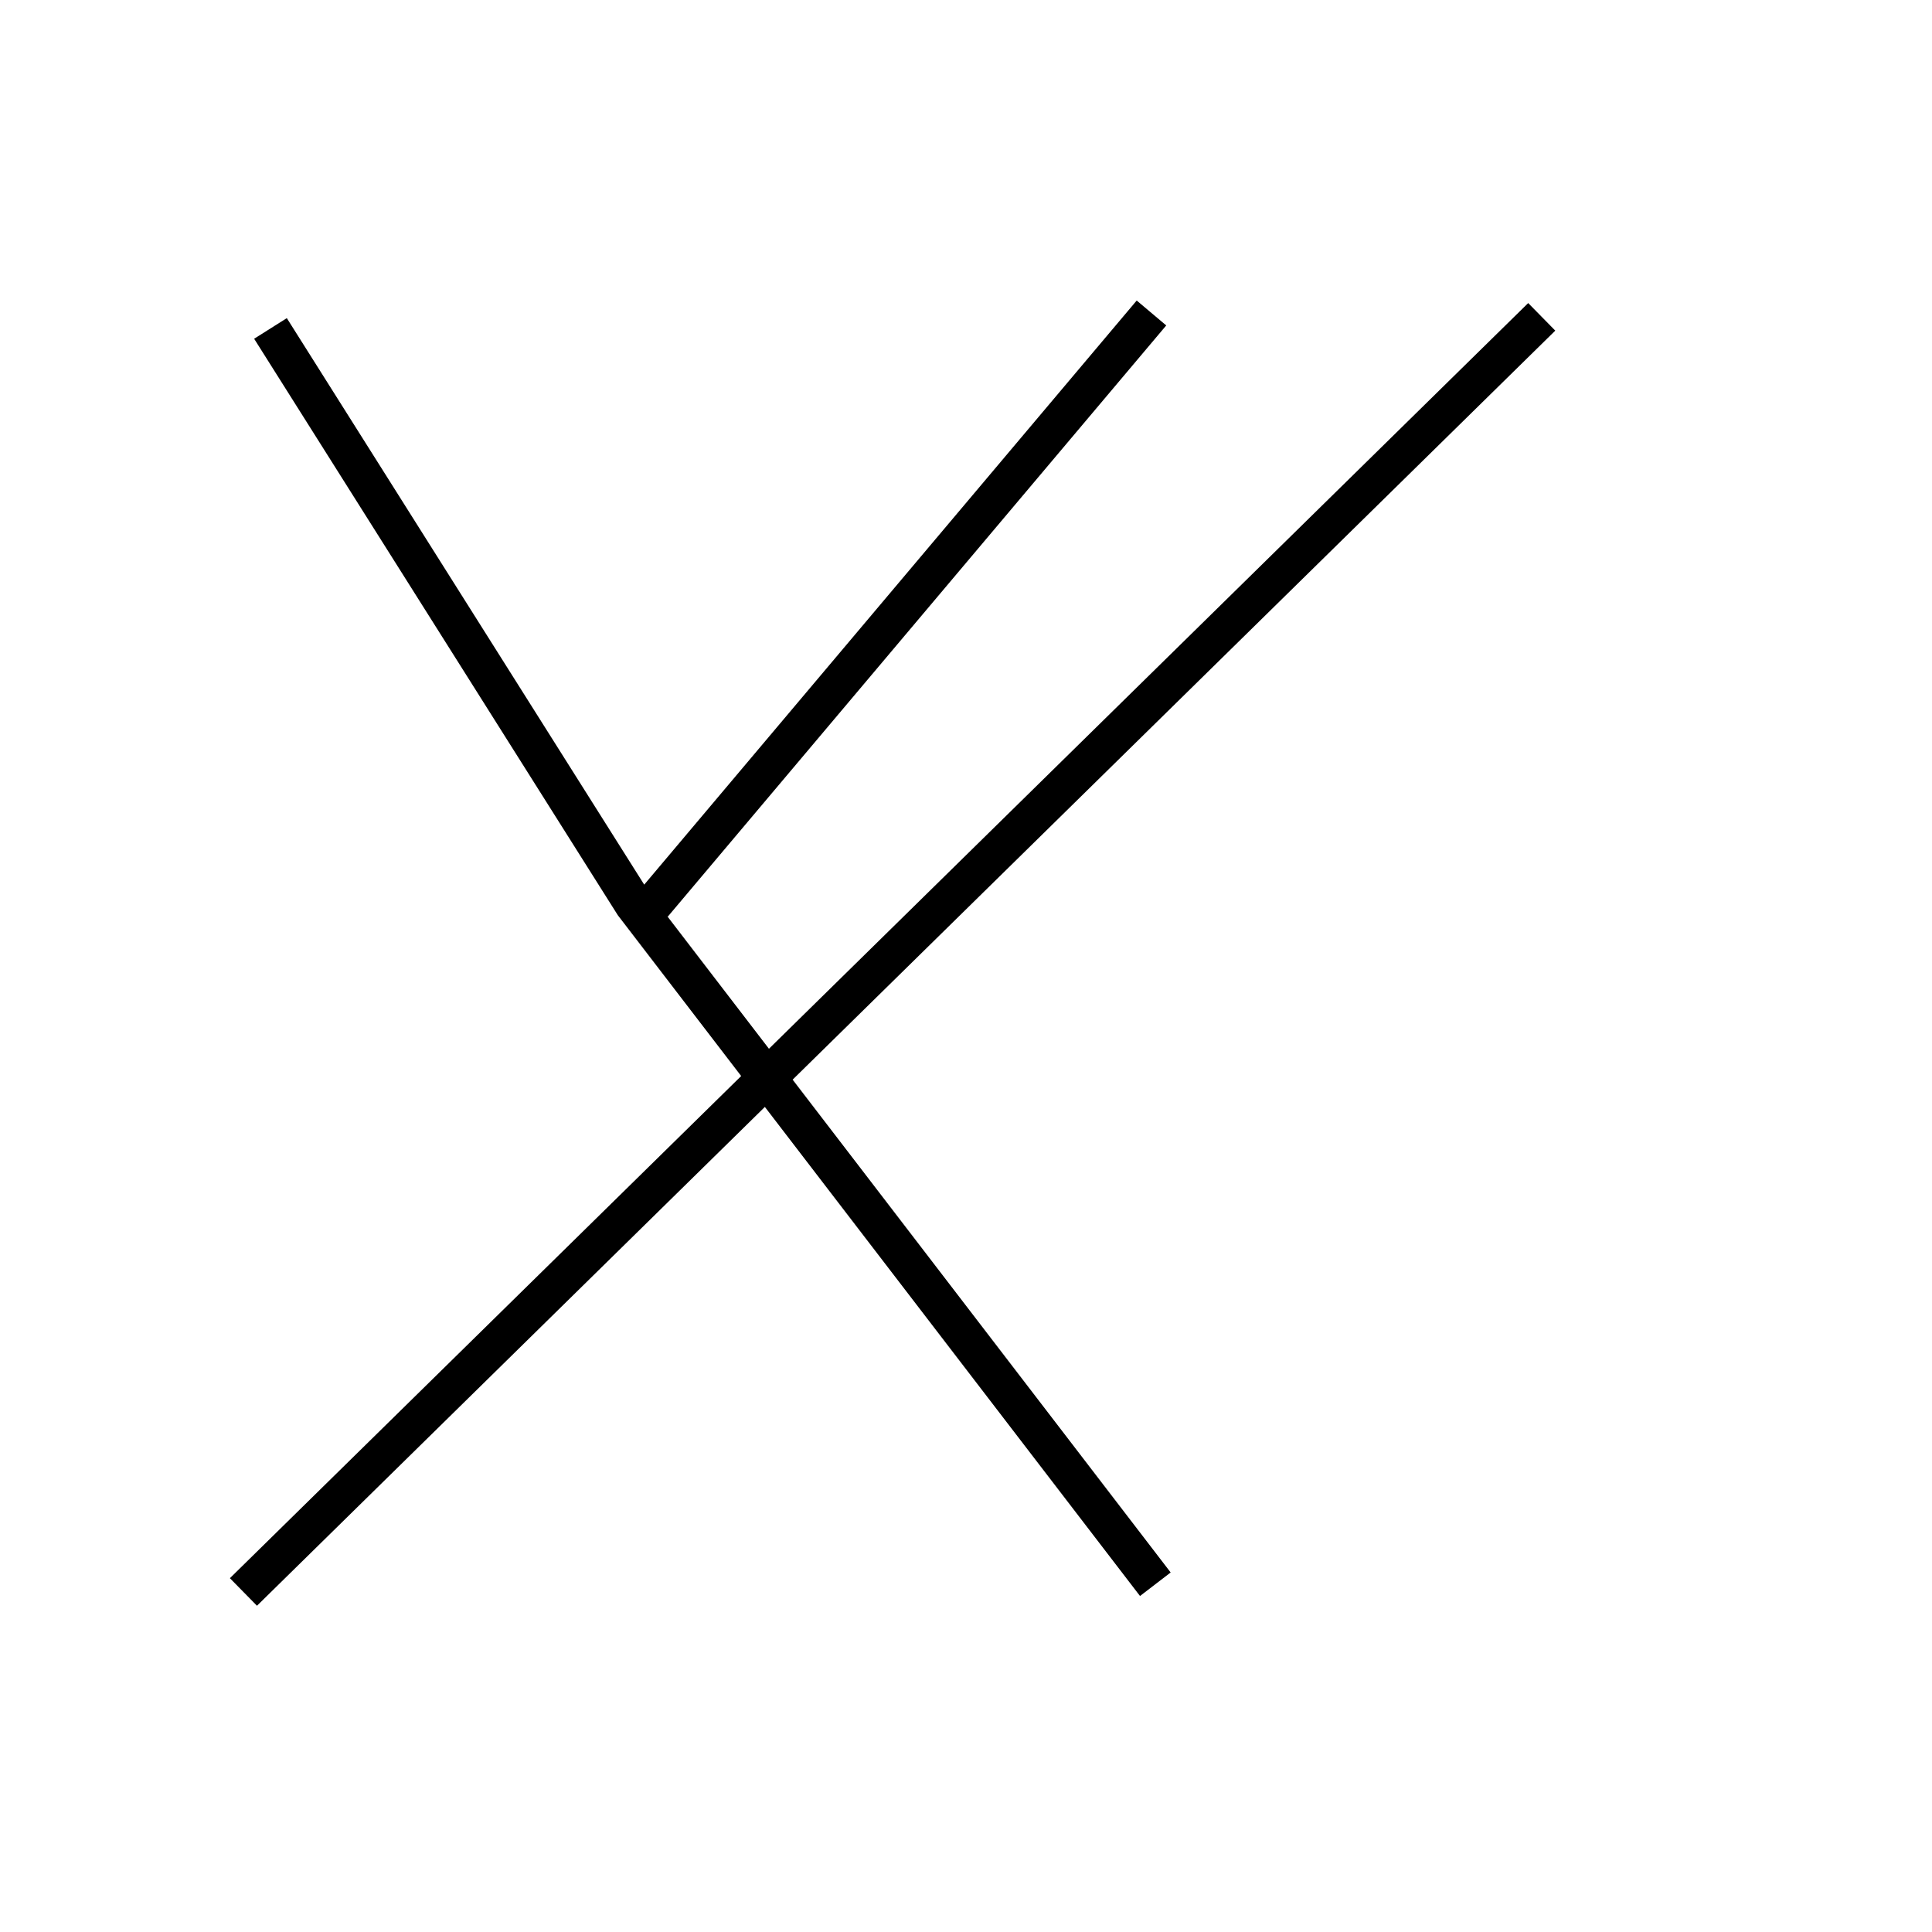 <?xml version='1.0' encoding='utf8'?>
<svg viewBox="0.0 -44.0 50.0 50.0" version="1.1" xmlns="http://www.w3.org/2000/svg">
<rect x="0.0" y="-44.0" width="50.0" height="50.0" fill="#808080" stroke="none"/>
<rect x="-1000" y="-1000" width="2000" height="2000" stroke="white" fill="white"/>
<g style="fill:none; stroke:#000000;  stroke-width:1">
<path d="M 29.8 35.9 L 16.9 20.6 M 7.0 35.5 L 16.4 20.6 L 29.9 3.0 M 6.3 2.8 L 39.9 35.8" transform="scale(1, -1)" />
</g>
</svg>